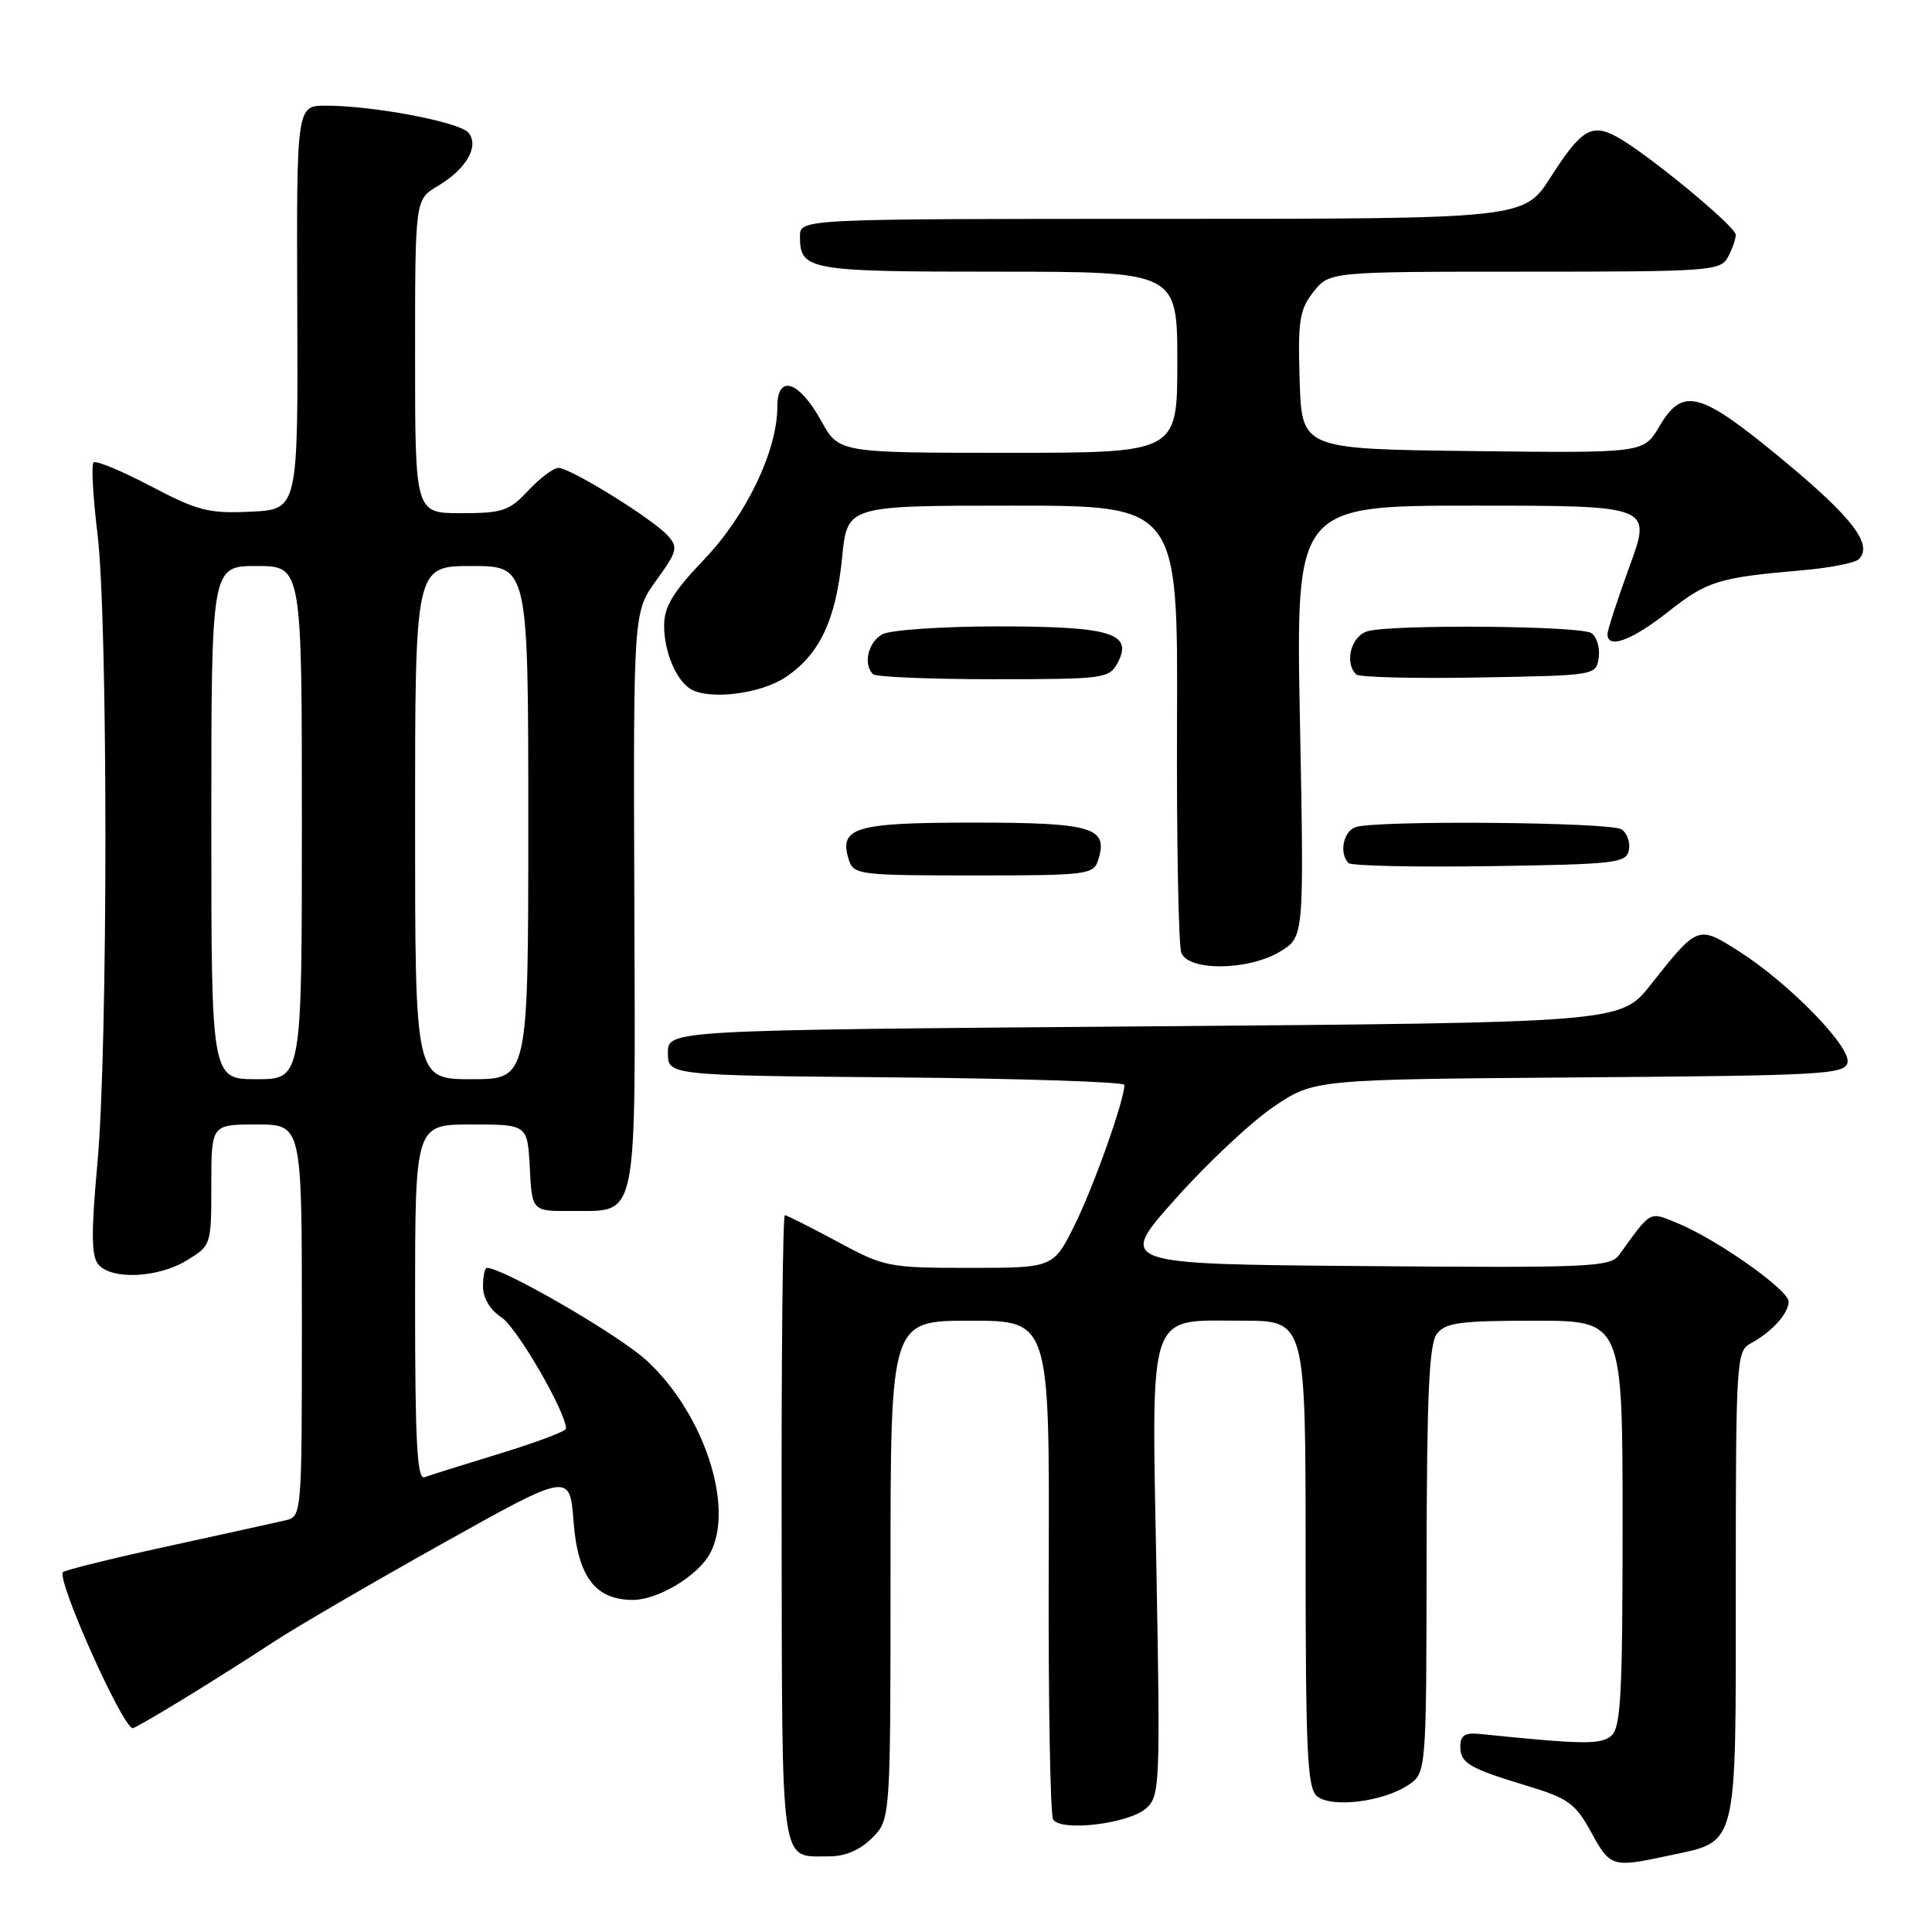 <?xml version="1.0" encoding="UTF-8" standalone="no"?>
<!DOCTYPE svg PUBLIC "-//W3C//DTD SVG 1.1//EN" "http://www.w3.org/Graphics/SVG/1.1/DTD/svg11.dtd" >
<svg xmlns="http://www.w3.org/2000/svg" xmlns:xlink="http://www.w3.org/1999/xlink" version="1.1" viewBox="0 0 256 256">
 <g >
 <path fill="currentColor"
d=" M 221.06 245.89 C 230.39 243.89 230.00 245.44 230.00 210.04 C 230.00 180.51 230.09 179.02 231.92 178.04 C 234.74 176.53 237.00 174.05 237.00 172.47 C 237.00 170.90 227.31 164.09 222.12 162.01 C 218.48 160.54 218.84 160.34 214.56 166.26 C 213.39 167.90 210.87 168.01 180.67 167.76 C 148.04 167.50 148.04 167.50 155.77 158.84 C 160.02 154.07 165.90 148.57 168.83 146.60 C 174.16 143.03 174.16 143.03 209.32 142.76 C 241.71 142.52 244.50 142.36 244.81 140.77 C 245.22 138.64 236.96 130.20 230.40 126.04 C 224.97 122.59 224.97 122.59 218.71 130.50 C 214.75 135.50 214.75 135.50 151.62 136.00 C 88.50 136.50 88.50 136.50 88.50 139.50 C 88.50 142.50 88.50 142.50 118.75 142.76 C 135.39 142.91 149.00 143.36 148.99 143.76 C 148.97 145.83 144.93 157.20 142.43 162.25 C 139.58 168.00 139.58 168.00 128.50 168.00 C 117.74 168.00 117.21 167.90 110.95 164.52 C 107.40 162.61 104.28 161.04 104.00 161.02 C 103.72 161.01 103.53 179.71 103.57 202.58 C 103.64 248.23 103.31 245.95 109.80 245.98 C 111.98 245.99 113.92 245.17 115.55 243.55 C 118.00 241.09 118.00 241.09 118.00 208.05 C 118.00 175.00 118.00 175.00 128.54 175.00 C 139.07 175.00 139.07 175.00 138.96 207.47 C 138.90 225.33 139.16 240.46 139.55 241.09 C 140.58 242.75 149.63 241.65 151.90 239.59 C 153.68 237.98 153.75 236.37 153.24 208.44 C 152.59 172.93 151.88 175.00 164.65 175.00 C 173.00 175.00 173.00 175.00 173.00 205.88 C 173.00 232.19 173.22 236.94 174.51 238.01 C 176.41 239.58 183.17 238.77 186.54 236.57 C 189.00 234.95 189.00 234.95 189.03 206.73 C 189.06 184.84 189.36 178.11 190.39 176.75 C 191.52 175.26 193.45 175.00 203.36 175.00 C 215.00 175.00 215.00 175.00 215.00 201.88 C 215.00 224.65 214.77 228.95 213.49 230.01 C 212.07 231.19 209.79 231.16 196.00 229.75 C 194.13 229.56 193.50 229.97 193.50 231.39 C 193.50 233.64 194.59 234.28 202.50 236.68 C 207.79 238.28 208.77 239.00 210.82 242.75 C 213.38 247.42 213.61 247.49 221.06 245.89 Z  M 24.47 225.02 C 28.05 222.83 33.35 219.48 36.24 217.57 C 39.13 215.67 49.15 209.83 58.50 204.60 C 75.50 195.09 75.50 195.09 76.00 201.63 C 76.56 208.92 78.89 212.00 83.86 212.00 C 87.20 211.99 92.50 208.80 94.09 205.83 C 97.37 199.71 93.28 187.28 85.69 180.28 C 82.04 176.91 66.67 168.00 64.52 168.00 C 64.23 168.00 64.00 169.11 64.00 170.48 C 64.00 172.00 64.94 173.57 66.46 174.57 C 68.50 175.90 75.00 187.12 75.00 189.30 C 75.00 189.65 71.06 191.13 66.25 192.60 C 61.44 194.07 56.94 195.48 56.25 195.74 C 55.27 196.11 55.00 191.08 55.00 172.61 C 55.00 149.00 55.00 149.00 62.45 149.00 C 69.90 149.00 69.90 149.00 70.20 154.75 C 70.50 160.50 70.50 160.50 75.76 160.46 C 84.66 160.38 84.20 162.68 84.05 119.17 C 83.92 81.10 83.92 81.10 86.97 76.89 C 89.76 73.03 89.89 72.53 88.45 70.94 C 86.44 68.73 75.58 62.00 74.00 62.00 C 73.34 62.00 71.54 63.35 70.00 65.00 C 67.48 67.70 66.59 68.00 61.10 68.00 C 55.00 68.00 55.00 68.00 55.00 47.22 C 55.00 26.43 55.00 26.43 57.99 24.66 C 61.78 22.42 63.55 19.36 62.07 17.58 C 60.90 16.17 49.45 14.00 43.20 14.00 C 39.29 14.00 39.29 14.00 39.39 40.75 C 39.50 67.50 39.50 67.50 33.24 67.80 C 27.65 68.06 26.22 67.70 19.96 64.41 C 16.10 62.38 12.69 60.97 12.39 61.28 C 12.08 61.59 12.32 65.81 12.91 70.67 C 14.32 82.13 14.32 138.70 12.91 154.12 C 12.07 163.36 12.09 166.41 13.03 167.54 C 14.76 169.62 20.93 169.34 24.75 167.01 C 27.98 165.04 28.00 164.98 28.00 157.01 C 28.00 149.00 28.00 149.00 34.00 149.00 C 40.00 149.00 40.00 149.00 40.00 174.98 C 40.00 200.96 40.00 200.96 37.75 201.47 C 36.51 201.76 29.50 203.30 22.18 204.90 C 14.85 206.50 8.63 208.04 8.35 208.31 C 7.43 209.24 16.27 229.00 17.60 229.00 C 17.80 229.00 20.89 227.21 24.47 225.02 Z  M 169.65 126.07 C 172.80 124.15 172.80 124.15 172.25 95.57 C 171.70 67.00 171.70 67.00 195.28 67.00 C 218.86 67.00 218.86 67.00 215.93 75.03 C 214.32 79.44 213.00 83.49 213.00 84.03 C 213.00 86.06 216.24 84.86 221.07 81.04 C 226.20 76.99 227.71 76.52 238.96 75.55 C 242.51 75.24 245.81 74.59 246.31 74.09 C 248.22 72.18 245.45 68.56 236.24 60.94 C 225.22 51.81 222.99 51.21 219.86 56.52 C 217.78 60.04 217.78 60.04 195.14 59.77 C 172.50 59.50 172.50 59.50 172.21 50.43 C 171.96 42.46 172.19 41.03 174.04 38.68 C 176.15 36.00 176.15 36.00 202.04 36.00 C 226.61 36.00 227.98 35.90 228.96 34.07 C 229.53 33.00 230.00 31.67 230.00 31.11 C 230.00 30.00 217.99 20.12 214.17 18.09 C 210.88 16.33 209.50 17.18 205.48 23.46 C 201.94 29.00 201.94 29.00 153.97 29.00 C 106.00 29.00 106.00 29.00 106.00 31.30 C 106.00 35.82 107.02 36.00 132.20 36.00 C 156.00 36.00 156.00 36.00 156.00 48.00 C 156.00 60.00 156.00 60.00 133.57 60.00 C 111.15 60.00 111.15 60.00 108.81 55.76 C 105.88 50.45 103.00 49.52 103.00 53.89 C 103.00 59.71 98.92 68.23 93.34 74.09 C 89.15 78.48 88.00 80.37 88.00 82.91 C 88.00 86.27 89.51 89.97 91.40 91.23 C 93.76 92.81 100.73 91.99 104.10 89.73 C 108.61 86.72 110.77 82.13 111.59 73.83 C 112.26 67.00 112.26 67.00 134.17 67.00 C 156.08 67.00 156.08 67.00 155.96 95.75 C 155.90 111.56 156.16 125.29 156.53 126.25 C 157.50 128.72 165.48 128.62 169.65 126.07 Z  M 145.52 113.95 C 146.89 109.63 144.78 109.00 129.00 109.00 C 113.22 109.00 111.11 109.63 112.48 113.95 C 113.10 115.90 113.89 116.00 129.00 116.00 C 144.11 116.00 144.90 115.90 145.52 113.95 Z  M 215.84 112.62 C 216.03 111.59 215.59 110.36 214.85 109.89 C 213.32 108.92 182.02 108.67 179.58 109.61 C 177.97 110.22 177.43 113.10 178.69 114.36 C 179.07 114.73 187.50 114.92 197.43 114.77 C 214.18 114.52 215.50 114.37 215.84 112.62 Z  M 148.09 87.83 C 150.19 83.91 147.21 83.00 132.24 83.00 C 124.89 83.00 118.00 83.47 116.93 84.04 C 115.04 85.05 114.34 88.00 115.67 89.33 C 116.03 89.70 123.22 90.00 131.63 90.00 C 146.31 90.00 146.98 89.91 148.09 87.83 Z  M 211.84 87.11 C 212.02 85.80 211.57 84.34 210.84 83.88 C 209.32 82.92 184.69 82.71 181.25 83.63 C 179.06 84.22 178.09 87.76 179.69 89.36 C 180.07 89.74 187.38 89.93 195.94 89.77 C 211.49 89.50 211.50 89.50 211.84 87.11 Z  M 28.00 109.00 C 28.00 75.00 28.00 75.00 34.00 75.00 C 40.00 75.00 40.00 75.00 40.00 109.00 C 40.00 143.00 40.00 143.00 34.00 143.00 C 28.00 143.00 28.00 143.00 28.00 109.00 Z  M 55.00 109.00 C 55.00 75.00 55.00 75.00 62.50 75.00 C 70.00 75.00 70.00 75.00 70.00 109.00 C 70.00 143.00 70.00 143.00 62.50 143.00 C 55.00 143.00 55.00 143.00 55.00 109.00 Z "/>
</g>
</svg>